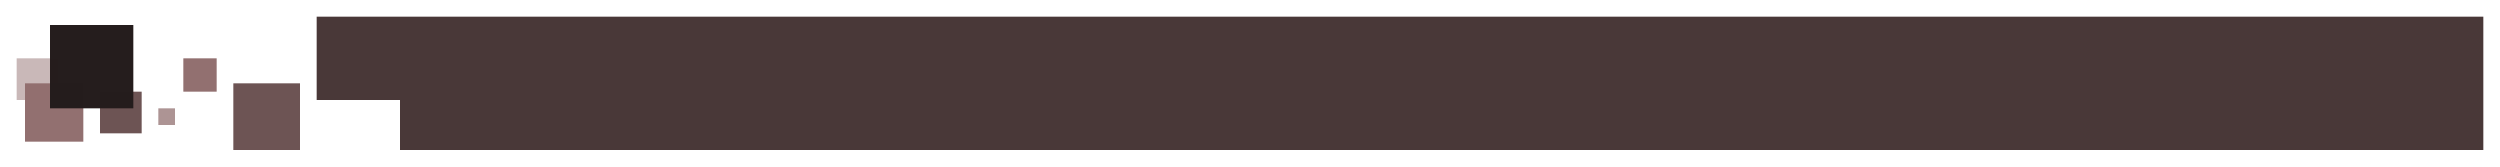 <?xml version="1.0" encoding="UTF-8" standalone="no"?>
<!-- Created with Inkscape (http://www.inkscape.org/) -->

<svg
   xmlns:dc="http://purl.org/dc/elements/1.1/"
   xmlns:cc="http://creativecommons.org/ns#"
   xmlns:rdf="http://www.w3.org/1999/02/22-rdf-syntax-ns#"
   xmlns:svg="http://www.w3.org/2000/svg"
   xmlns="http://www.w3.org/2000/svg"
   xmlns:sodipodi="http://sodipodi.sourceforge.net/DTD/sodipodi-0.dtd"
   xmlns:inkscape="http://www.inkscape.org/namespaces/inkscape"
   width="300"
   height="20"
   viewBox="0 0 300 20"
   version="1.1"
   id="svg8"
   inkscape:version="0.92.4 5da689c313, 2019-01-14"
   sodipodi:docname="Health-Ammo Bar.svg"
   inkscape:export-filename="/home/bitbadger/GameProjects/Blocko/Sprites/AmmoStack.png"
   inkscape:export-xdpi="96"
   inkscape:export-ydpi="96"
   style="enable-background:new"
   enable-background="new">
  <defs
     id="defs2">
    <filter
       inkscape:collect="always"
       style="color-interpolation-filters:sRGB"
       id="filter878">
      <feBlend
         inkscape:collect="always"
         mode="screen"
         in2="BackgroundImage"
         id="feBlend880" />
    </filter>
  </defs>
  <sodipodi:namedview
     id="base"
     pagecolor="#ffffff"
     bordercolor="#666666"
     borderopacity="1.0"
     inkscape:pageopacity="0.0"
     inkscape:pageshadow="2"
     inkscape:zoom="8"
     inkscape:cx="27.661104"
     inkscape:cy="-3.1977241"
     inkscape:document-units="px"
     inkscape:current-layer="layer2"
     showgrid="false"
     units="px"
     inkscape:showpageshadow="false"
     inkscape:window-width="1366"
     inkscape:window-height="719"
     inkscape:window-x="0"
     inkscape:window-y="312"
     inkscape:window-maximized="1"
     showborder="true" />
  <g
     inkscape:label="HealthBar"
     inkscape:groupmode="layer"
     id="layer1"
     transform="translate(0,-1102.52)"
     style="display:none;filter:url(#filter878)"
     sodipodi:insensitive="true">
    <path
       style="opacity:1;fill:#aa0000;fill-opacity:0.992;fill-rule:nonzero;stroke:none;stroke-width:0;stroke-linecap:square;stroke-linejoin:round;stroke-miterlimit:4;stroke-dasharray:none;stroke-dashoffset:0;stroke-opacity:0.992;paint-order:markers fill stroke"
       d="m 130,1104.52 h 16 v 16 h -16 z"
       id="rect823"
       inkscape:connector-curvature="0"
       inkscape:export-filename="/home/bitbadger/GameProjects/Blocko/Sprites/Healthbar-bar.png"
       inkscape:export-xdpi="48"
       inkscape:export-ydpi="48" />
    <path
       style="opacity:1;fill:#aa0000;fill-opacity:0.992;fill-rule:nonzero;stroke:none;stroke-width:0;stroke-linecap:square;stroke-linejoin:round;stroke-miterlimit:4;stroke-dasharray:none;stroke-dashoffset:0;stroke-opacity:0.992;paint-order:markers fill stroke"
       d="m 149,1104.52 h 16 v 16 h -16 z"
       id="rect825"
       inkscape:connector-curvature="0"
       inkscape:export-filename="/home/bitbadger/GameProjects/Blocko/Sprites/Healthbar-bar.png"
       inkscape:export-xdpi="48"
       inkscape:export-ydpi="48" />
    <path
       style="opacity:1;fill:#aa0000;fill-opacity:0.992;fill-rule:nonzero;stroke:none;stroke-width:0;stroke-linecap:square;stroke-linejoin:round;stroke-miterlimit:4;stroke-dasharray:none;stroke-dashoffset:0;stroke-opacity:0.992;paint-order:markers fill stroke"
       d="m 168,1104.52 h 16 v 16 h -16 z"
       id="rect827"
       inkscape:connector-curvature="0"
       inkscape:export-filename="/home/bitbadger/GameProjects/Blocko/Sprites/Healthbar-bar.png"
       inkscape:export-xdpi="48"
       inkscape:export-ydpi="48" />
    <path
       style="opacity:1;fill:#aa0000;fill-opacity:0.992;fill-rule:nonzero;stroke:none;stroke-width:0;stroke-linecap:square;stroke-linejoin:round;stroke-miterlimit:4;stroke-dasharray:none;stroke-dashoffset:0;stroke-opacity:0.992;paint-order:markers fill stroke"
       d="m 187,1104.52 h 16 v 16 h -16 z"
       id="rect829"
       inkscape:connector-curvature="0"
       inkscape:export-filename="/home/bitbadger/GameProjects/Blocko/Sprites/Healthbar-bar.png"
       inkscape:export-xdpi="48"
       inkscape:export-ydpi="48" />
    <path
       style="opacity:1;fill:#aa0000;fill-opacity:0.992;fill-rule:nonzero;stroke:none;stroke-width:0;stroke-linecap:square;stroke-linejoin:round;stroke-miterlimit:4;stroke-dasharray:none;stroke-dashoffset:0;stroke-opacity:0.992;paint-order:markers fill stroke"
       d="m 206,1104.52 h 16 v 16 h -16 z"
       id="rect831"
       inkscape:connector-curvature="0"
       inkscape:export-filename="/home/bitbadger/GameProjects/Blocko/Sprites/Healthbar-bar.png"
       inkscape:export-xdpi="48"
       inkscape:export-ydpi="48" />
    <path
       style="opacity:1;fill:#aa0000;fill-opacity:0.992;fill-rule:nonzero;stroke:none;stroke-width:0;stroke-linecap:square;stroke-linejoin:round;stroke-miterlimit:4;stroke-dasharray:none;stroke-dashoffset:0;stroke-opacity:0.992;paint-order:markers fill stroke"
       d="m 225,1104.52 h 16 v 16 h -16 z"
       id="rect833"
       inkscape:connector-curvature="0"
       inkscape:export-filename="/home/bitbadger/GameProjects/Blocko/Sprites/Healthbar-bar.png"
       inkscape:export-xdpi="48"
       inkscape:export-ydpi="48" />
    <path
       style="opacity:1;fill:#aa0000;fill-opacity:0.992;fill-rule:nonzero;stroke:none;stroke-width:0;stroke-linecap:square;stroke-linejoin:round;stroke-miterlimit:4;stroke-dasharray:none;stroke-dashoffset:0;stroke-opacity:0.992;paint-order:markers fill stroke"
       d="m 244,1104.52 h 16 v 16 h -16 z"
       id="rect835"
       inkscape:connector-curvature="0"
       inkscape:export-filename="/home/bitbadger/GameProjects/Blocko/Sprites/Healthbar-bar.png"
       inkscape:export-xdpi="48"
       inkscape:export-ydpi="48" />
    <path
       style="opacity:1;fill:#aa0000;fill-opacity:0.992;fill-rule:nonzero;stroke:none;stroke-width:0;stroke-linecap:square;stroke-linejoin:round;stroke-miterlimit:4;stroke-dasharray:none;stroke-dashoffset:0;stroke-opacity:0.992;paint-order:markers fill stroke"
       d="m 282,1104.52 h 16 v 16 h -16 z"
       id="rect837"
       inkscape:connector-curvature="0"
       inkscape:export-filename="/home/bitbadger/GameProjects/Blocko/Sprites/Healthbar-bar.png"
       inkscape:export-xdpi="48"
       inkscape:export-ydpi="48" />
    <path
       style="opacity:1;fill:#aa0000;fill-opacity:0.992;fill-rule:nonzero;stroke:none;stroke-width:0;stroke-linecap:square;stroke-linejoin:round;stroke-miterlimit:4;stroke-dasharray:none;stroke-dashoffset:0;stroke-opacity:0.992;paint-order:markers fill stroke"
       d="m 263,1104.52 h 16 v 16 h -16 z"
       id="rect839"
       inkscape:connector-curvature="0"
       inkscape:export-filename="/home/bitbadger/GameProjects/Blocko/Sprites/Healthbar-bar.png"
       inkscape:export-xdpi="48"
       inkscape:export-ydpi="48" />
    <path
       inkscape:export-ydpi="48"
       inkscape:export-xdpi="48"
       inkscape:export-filename="/home/bitbadger/GameProjects/Blocko/Sprites/Healthbar-bar.png"
       inkscape:connector-curvature="0"
       id="path868"
       d="m 35,1104.52 h 16 v 16 H 35 Z"
       style="opacity:1;fill:#aa0000;fill-opacity:0.992;fill-rule:nonzero;stroke:none;stroke-width:0;stroke-linecap:square;stroke-linejoin:round;stroke-miterlimit:4;stroke-dasharray:none;stroke-dashoffset:0;stroke-opacity:0.992;paint-order:markers fill stroke" />
    <path
       inkscape:export-ydpi="48"
       inkscape:export-xdpi="48"
       inkscape:export-filename="/home/bitbadger/GameProjects/Blocko/Sprites/Healthbar-bar.png"
       inkscape:connector-curvature="0"
       id="path870"
       d="m 54,1104.52 h 16 v 16 H 54 Z"
       style="opacity:1;fill:#aa0000;fill-opacity:0.992;fill-rule:nonzero;stroke:none;stroke-width:0;stroke-linecap:square;stroke-linejoin:round;stroke-miterlimit:4;stroke-dasharray:none;stroke-dashoffset:0;stroke-opacity:0.992;paint-order:markers fill stroke" />
    <path
       inkscape:export-ydpi="48"
       inkscape:export-xdpi="48"
       inkscape:export-filename="/home/bitbadger/GameProjects/Blocko/Sprites/Healthbar-bar.png"
       inkscape:connector-curvature="0"
       id="path872"
       d="m 73,1104.52 h 16 v 16 H 73 Z"
       style="opacity:1;fill:#aa0000;fill-opacity:0.992;fill-rule:nonzero;stroke:none;stroke-width:0;stroke-linecap:square;stroke-linejoin:round;stroke-miterlimit:4;stroke-dasharray:none;stroke-dashoffset:0;stroke-opacity:0.992;paint-order:markers fill stroke" />
    <path
       inkscape:export-ydpi="48"
       inkscape:export-xdpi="48"
       inkscape:export-filename="/home/bitbadger/GameProjects/Blocko/Sprites/Healthbar-bar.png"
       inkscape:connector-curvature="0"
       id="path874"
       d="m 111,1104.52 h 16 v 16 h -16 z"
       style="opacity:1;fill:#aa0000;fill-opacity:0.992;fill-rule:nonzero;stroke:none;stroke-width:0;stroke-linecap:square;stroke-linejoin:round;stroke-miterlimit:4;stroke-dasharray:none;stroke-dashoffset:0;stroke-opacity:0.992;paint-order:markers fill stroke" />
    <path
       inkscape:export-ydpi="48"
       inkscape:export-xdpi="48"
       inkscape:export-filename="/home/bitbadger/GameProjects/Blocko/Sprites/Healthbar-bar.png"
       inkscape:connector-curvature="0"
       id="path876"
       d="m 92,1104.52 h 16 v 16 H 92 Z"
       style="opacity:1;fill:#aa0000;fill-opacity:0.992;fill-rule:nonzero;stroke:none;stroke-width:0;stroke-linecap:square;stroke-linejoin:round;stroke-miterlimit:4;stroke-dasharray:none;stroke-dashoffset:0;stroke-opacity:0.992;paint-order:markers fill stroke" />
  </g>
  <g
     inkscape:groupmode="layer"
     id="layer3"
     inkscape:label="HealthIcon"
     style="display:none"
     sodipodi:insensitive="true">
    <path
       style="opacity:1;fill:#aa0000;fill-opacity:0.992;fill-rule:nonzero;stroke:none;stroke-width:0;stroke-linecap:square;stroke-linejoin:round;stroke-miterlimit:4;stroke-dasharray:none;stroke-dashoffset:0;stroke-opacity:0.992;paint-order:markers fill stroke"
       d="M 7.5,2 V 7.5 H 2 v 5 H 7.5 V 18 h 5 V 12.5 H 18 l 4.71,-1.751 4.98,0.817 L 35,9.25 v -2 L 28.238,8.277 22.898,6.301 18,7.5 H 12.5 V 2 Z"
       id="rect847"
       inkscape:connector-curvature="0"
       sodipodi:nodetypes="ccccccccccccccccccc" />
  </g>
  <g
     inkscape:groupmode="layer"
     id="layer2"
     inkscape:label="AmmoBar"
     style="display:inline;opacity:1"
     transform="translate(0,-30)">
    <rect
       transform="scale(-1,1)"
       y="37"
       x="-7"
       height="5"
       width="5"
       id="rect1039"
       style="opacity:1;fill:#c8b7b7;fill-opacity:0.992;fill-rule:nonzero;stroke:none;stroke-width:0;stroke-linecap:square;stroke-linejoin:round;stroke-miterlimit:4;stroke-dasharray:none;stroke-dashoffset:0;stroke-opacity:0.992;paint-order:markers fill stroke"
       inkscape:export-filename="/home/bitbadger/GameProjects/Blocko/Sprites/AmmoStackIcon.png"
       inkscape:export-xdpi="48"
       inkscape:export-ydpi="48" />
    <rect
       style="opacity:1;fill:#6c5353;fill-opacity:0.992;fill-rule:nonzero;stroke:none;stroke-width:0;stroke-linecap:square;stroke-linejoin:round;stroke-miterlimit:4;stroke-dasharray:none;stroke-dashoffset:0;stroke-opacity:0.992;paint-order:markers fill stroke"
       id="rect1041"
       width="5"
       height="5"
       x="-17"
       y="41"
       transform="scale(-1,1)"
       inkscape:export-filename="/home/bitbadger/GameProjects/Blocko/Sprites/AmmoStackIcon.png"
       inkscape:export-xdpi="48"
       inkscape:export-ydpi="48" />
    <rect
       transform="scale(-1,1)"
       y="40"
       x="-10"
       height="7"
       width="7"
       id="rect1043"
       style="opacity:1;fill:#916f6f;fill-opacity:0.992;fill-rule:nonzero;stroke:none;stroke-width:0;stroke-linecap:square;stroke-linejoin:round;stroke-miterlimit:4;stroke-dasharray:none;stroke-dashoffset:0;stroke-opacity:0.992;paint-order:markers fill stroke"
       inkscape:export-filename="/home/bitbadger/GameProjects/Blocko/Sprites/AmmoStackIcon.png"
       inkscape:export-xdpi="48"
       inkscape:export-ydpi="48" />
    <rect
       style="opacity:1;fill:#241c1c;fill-opacity:0.992;fill-rule:nonzero;stroke:none;stroke-width:0;stroke-linecap:square;stroke-linejoin:round;stroke-miterlimit:4;stroke-dasharray:none;stroke-dashoffset:0;stroke-opacity:0.992;paint-order:markers fill stroke"
       id="rect1045"
       width="10"
       height="10"
       x="-16"
       y="33"
       transform="scale(-1,1)"
       inkscape:export-filename="/home/bitbadger/GameProjects/Blocko/Sprites/AmmoStackIcon.png"
       inkscape:export-xdpi="48"
       inkscape:export-ydpi="48" />
    <rect
       inkscape:export-ydpi="48"
       inkscape:export-xdpi="48"
       inkscape:export-filename="/home/bitbadger/GameProjects/Blocko/Sprites/AmmoStackIcon.png"
       transform="scale(-1,1)"
       y="40"
       x="-36"
       height="8"
       width="8"
       id="rect878"
       style="opacity:1;fill:#6c5353;fill-opacity:0.992;fill-rule:nonzero;stroke:none;stroke-width:0;stroke-linecap:square;stroke-linejoin:round;stroke-miterlimit:4;stroke-dasharray:none;stroke-dashoffset:0;stroke-opacity:0.992;paint-order:markers fill stroke" />
    <rect
       style="opacity:1;fill:#916f6f;fill-opacity:0.992;fill-rule:nonzero;stroke:none;stroke-width:0;stroke-linecap:square;stroke-linejoin:round;stroke-miterlimit:4;stroke-dasharray:none;stroke-dashoffset:0;stroke-opacity:0.992;paint-order:markers fill stroke"
       id="rect880"
       width="4"
       height="4"
       x="-26"
       y="37"
       transform="scale(-1,1)"
       inkscape:export-filename="/home/bitbadger/GameProjects/Blocko/Sprites/AmmoStackIcon.png"
       inkscape:export-xdpi="48"
       inkscape:export-ydpi="48" />
    <rect
       inkscape:export-ydpi="48"
       inkscape:export-xdpi="48"
       inkscape:export-filename="/home/bitbadger/GameProjects/Blocko/Sprites/AmmoStackIcon.png"
       transform="scale(-1,1)"
       y="32"
       x="-48"
       height="10"
       width="10"
       id="rect882"
       style="opacity:1;fill:#483737;fill-opacity:0.992;fill-rule:nonzero;stroke:none;stroke-width:0;stroke-linecap:square;stroke-linejoin:round;stroke-miterlimit:4;stroke-dasharray:none;stroke-dashoffset:0;stroke-opacity:0.992;paint-order:markers fill stroke" />
    <rect
       style="opacity:1;fill:#ac9393;fill-opacity:0.992;fill-rule:nonzero;stroke:none;stroke-width:0;stroke-linecap:square;stroke-linejoin:round;stroke-miterlimit:4;stroke-dasharray:none;stroke-dashoffset:0;stroke-opacity:0.992;paint-order:markers fill stroke"
       id="rect884"
       width="2"
       height="2"
       x="-21"
       y="43"
       transform="scale(-1,1)"
       inkscape:export-filename="/home/bitbadger/GameProjects/Blocko/Sprites/AmmoStackIcon.png"
       inkscape:export-xdpi="48"
       inkscape:export-ydpi="48" />
    <rect
       inkscape:export-ydpi="48"
       inkscape:export-xdpi="48"
       inkscape:export-filename="/home/bitbadger/GameProjects/Blocko/Sprites/AmmoStackIcon.png"
       transform="scale(-1,1)"
       y="32"
       x="-298"
       height="16"
       width="250"
       id="rect888"
       style="opacity:1;fill:#483737;fill-opacity:0.992;fill-rule:nonzero;stroke:none;stroke-width:0;stroke-linecap:square;stroke-linejoin:round;stroke-miterlimit:4;stroke-dasharray:none;stroke-dashoffset:0;stroke-opacity:0.992;paint-order:markers fill stroke" />
  </g>
</svg>
